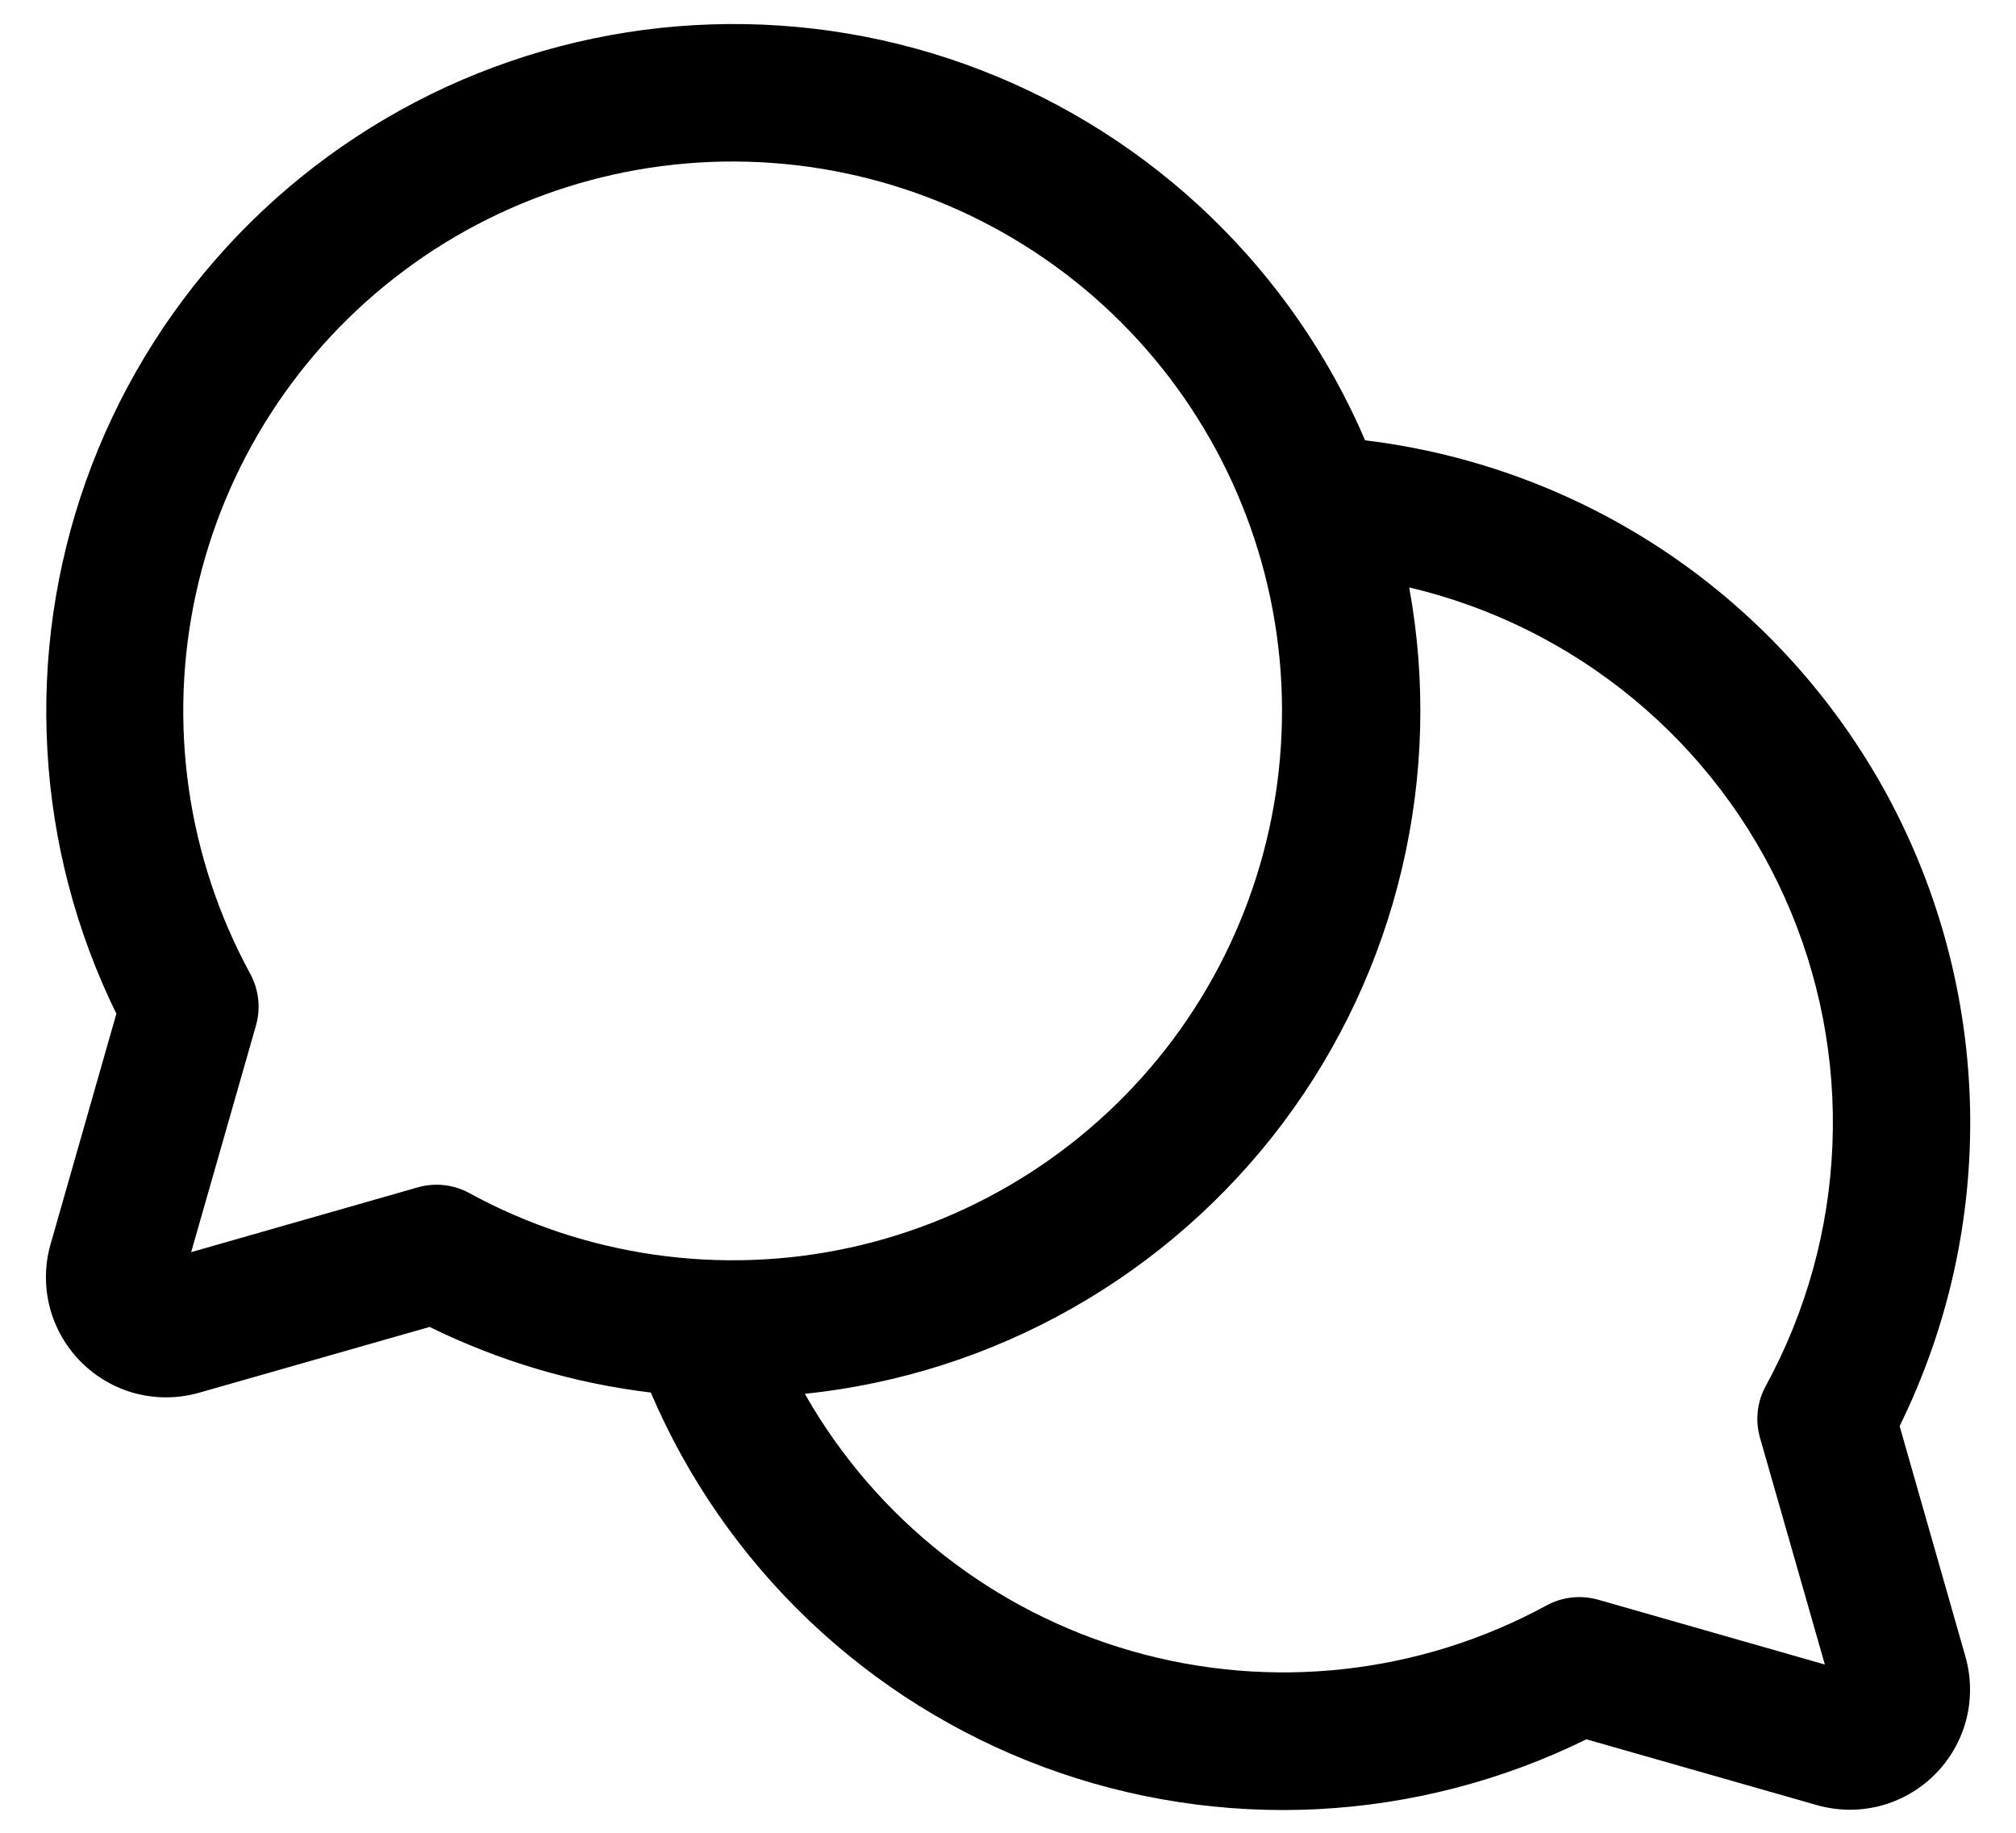 <svg width="22" height="20" viewBox="0 0 22 20" fill="none" xmlns="http://www.w3.org/2000/svg">
<path d="M20.73 15.562C21.259 14.487 21.523 13.301 21.499 12.103C21.475 10.905 21.165 9.73 20.594 8.676C20.022 7.623 19.207 6.722 18.216 6.048C17.225 5.375 16.087 4.949 14.897 4.805C14.503 3.886 13.928 3.054 13.207 2.36C12.486 1.666 11.634 1.123 10.7 0.763C9.766 0.403 8.769 0.234 7.769 0.266C6.769 0.297 5.785 0.529 4.875 0.946C3.966 1.364 3.149 1.959 2.473 2.697C1.797 3.435 1.276 4.301 0.94 5.244C0.604 6.187 0.46 7.187 0.517 8.187C0.573 9.186 0.829 10.164 1.27 11.062L0.552 13.577C0.487 13.802 0.485 14.04 0.543 14.266C0.602 14.492 0.72 14.699 0.886 14.864C1.051 15.03 1.258 15.148 1.484 15.207C1.711 15.265 1.948 15.262 2.173 15.198L4.688 14.48C5.447 14.853 6.263 15.095 7.102 15.196C7.502 16.133 8.089 16.979 8.827 17.682C9.564 18.384 10.438 18.93 11.393 19.284C12.349 19.638 13.366 19.794 14.384 19.742C15.402 19.689 16.398 19.43 17.312 18.98L19.827 19.698C20.052 19.762 20.29 19.765 20.516 19.707C20.742 19.648 20.949 19.53 21.114 19.364C21.28 19.199 21.398 18.992 21.457 18.766C21.515 18.54 21.512 18.302 21.448 18.077L20.73 15.562ZM4.768 12.928C4.699 12.928 4.629 12.937 4.562 12.956L2.086 13.664L2.794 11.188C2.847 10.999 2.824 10.797 2.73 10.625C2.041 9.359 1.83 7.887 2.138 6.479C2.446 5.07 3.25 3.82 4.405 2.956C5.559 2.093 6.987 1.674 8.425 1.778C9.863 1.881 11.215 2.499 12.235 3.518C13.254 4.538 13.872 5.89 13.975 7.328C14.078 8.766 13.66 10.193 12.797 11.348C11.933 12.502 10.683 13.307 9.274 13.615C7.866 13.922 6.394 13.712 5.128 13.023C5.018 12.961 4.894 12.929 4.768 12.928ZM19.206 15.688L19.914 18.164L17.438 17.456C17.249 17.403 17.047 17.426 16.875 17.52C15.493 18.272 13.87 18.451 12.357 18.019C10.843 17.587 9.56 16.578 8.783 15.21C9.81 15.103 10.804 14.785 11.702 14.275C12.6 13.766 13.383 13.077 14.003 12.251C14.622 11.425 15.064 10.479 15.3 9.474C15.537 8.469 15.564 7.426 15.378 6.41C16.277 6.622 17.114 7.038 17.826 7.627C18.538 8.215 19.104 8.96 19.48 9.803C19.857 10.646 20.034 11.565 19.997 12.488C19.961 13.41 19.712 14.312 19.27 15.123C19.175 15.295 19.152 15.498 19.206 15.688Z" fill="black"/>
</svg>

